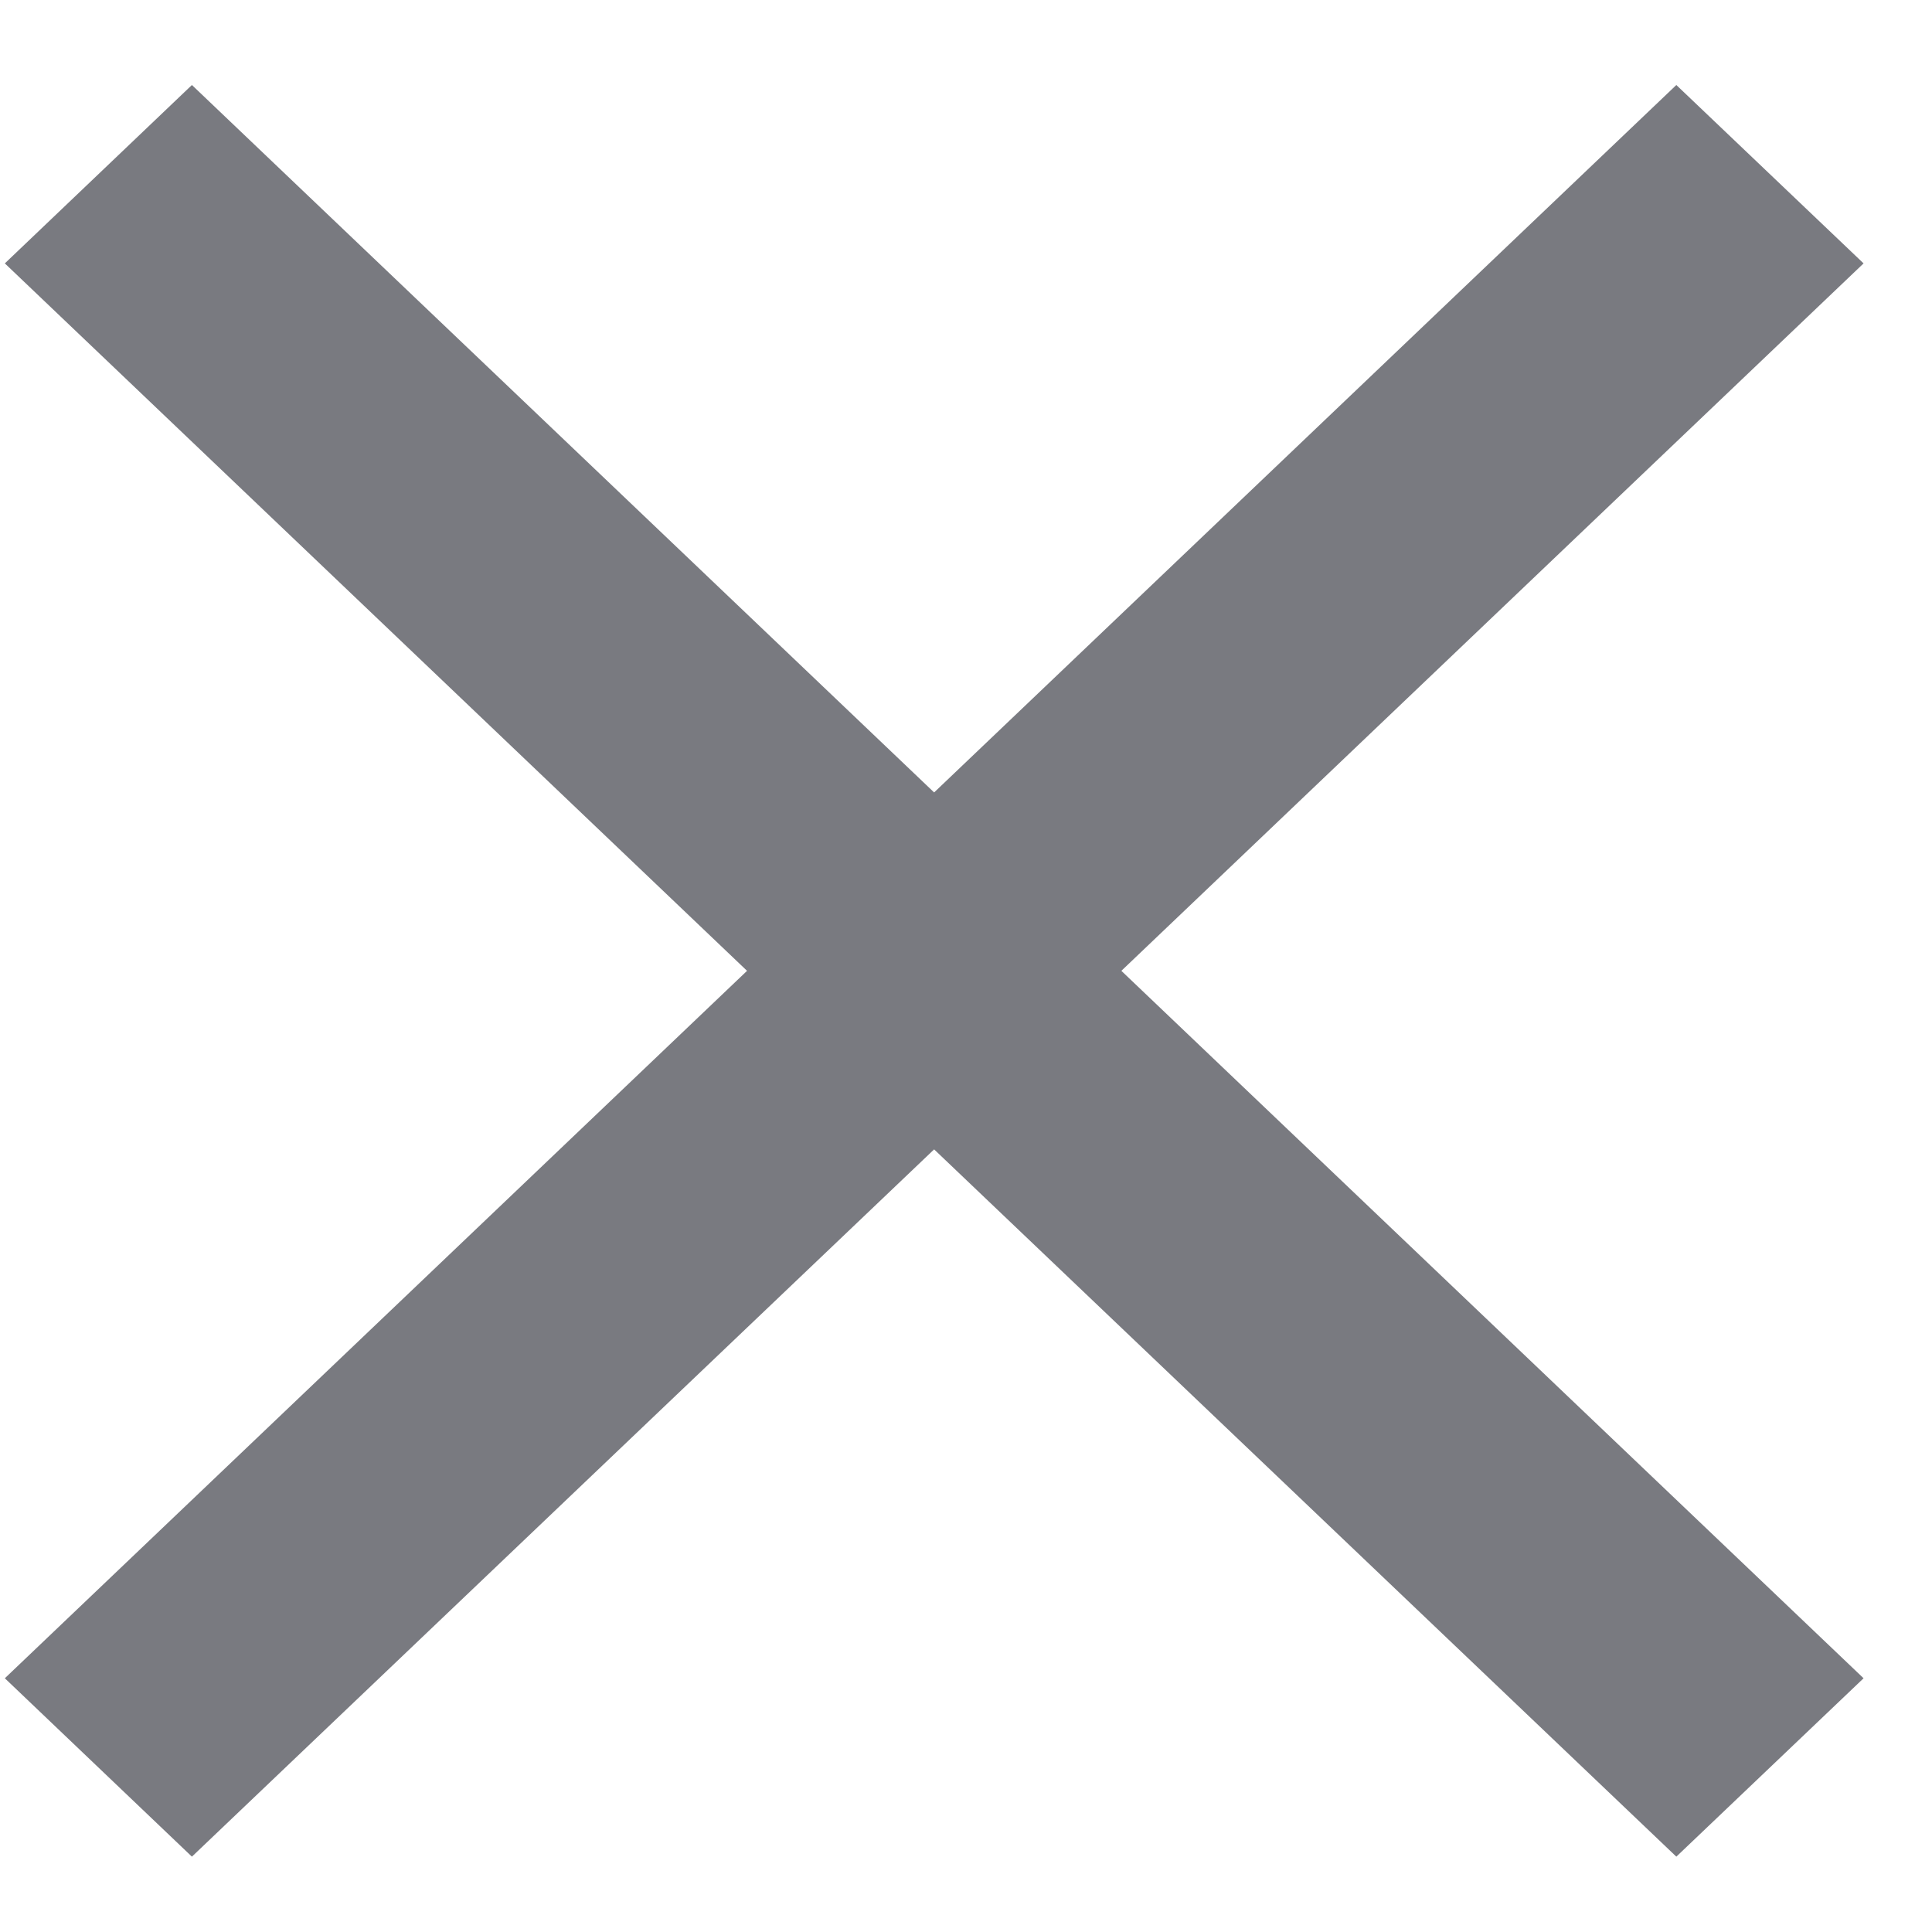 <svg width="12" height="12" viewBox="0 0 12 12" fill="none" xmlns="http://www.w3.org/2000/svg">
<path d="M10.412 0.528L5.802 4.922L1.192 0.528L0.03 1.636L4.64 6.03L0.03 10.424L1.192 11.532L5.802 7.139L10.412 11.532L11.575 10.424L6.965 6.03L11.575 1.636L10.412 0.528Z" fill="#797A80"/>
</svg>
